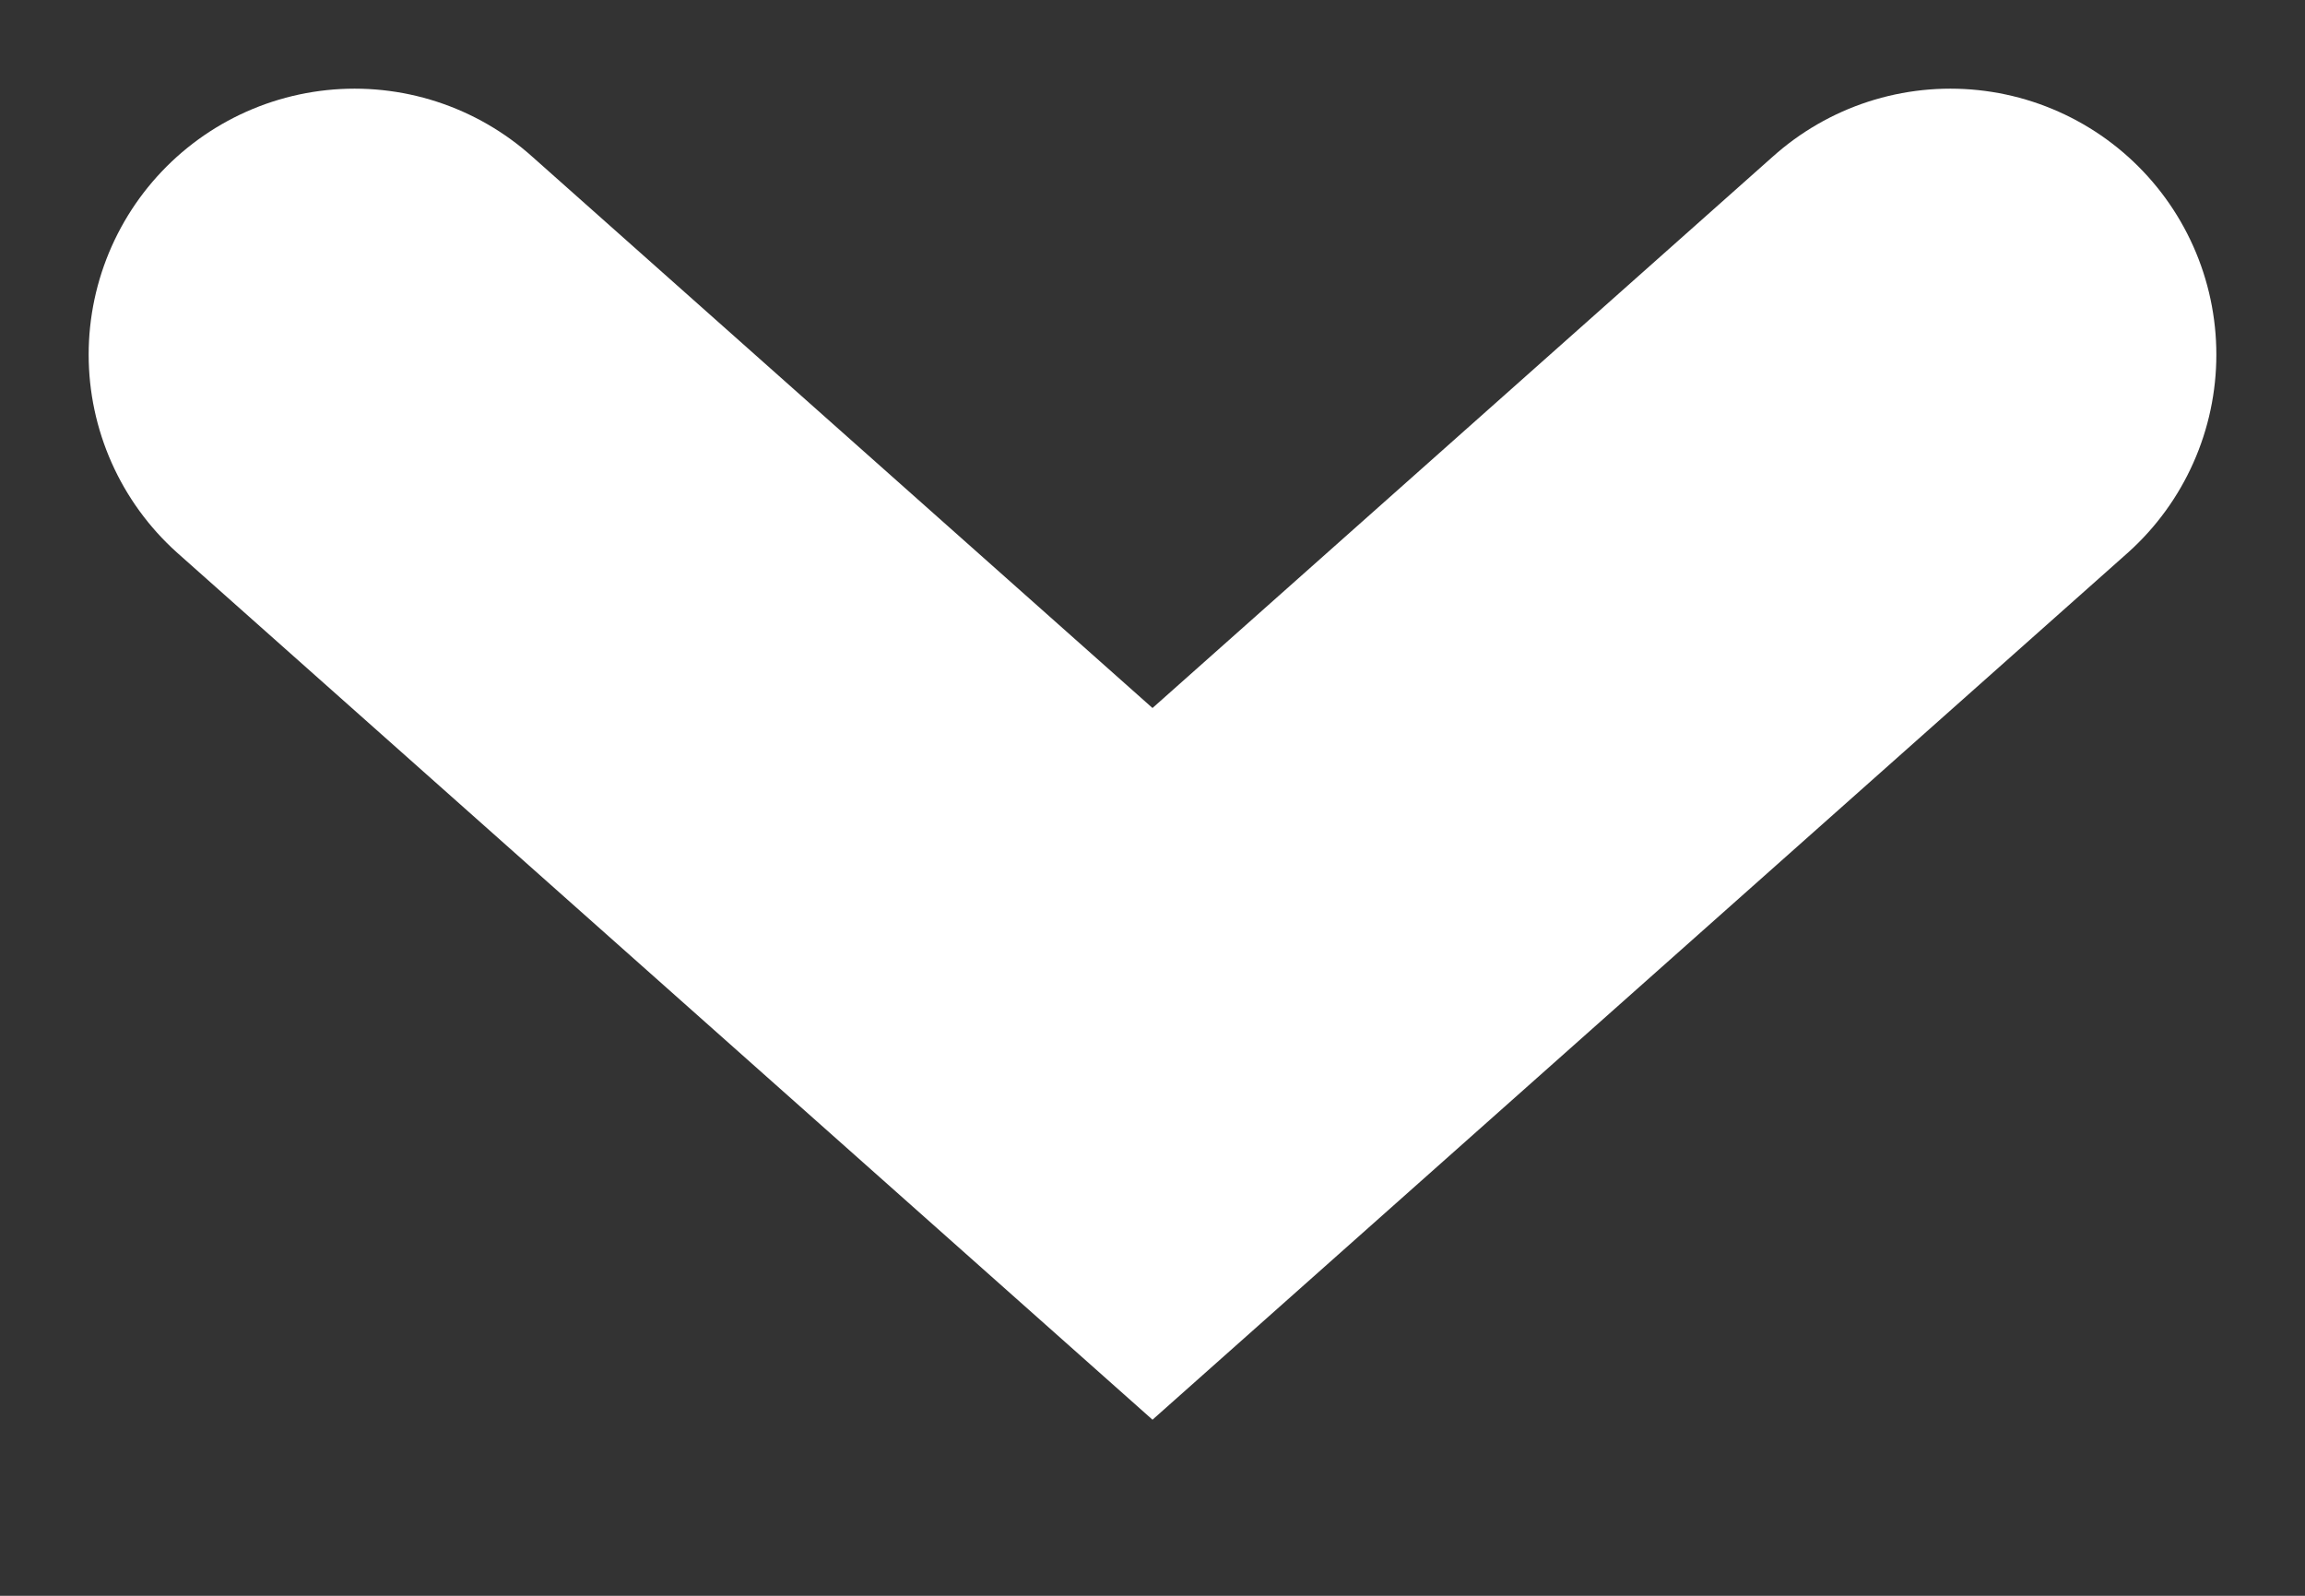 <svg width="13" height="9" viewBox="0 0 13 9" fill="none" xmlns="http://www.w3.org/2000/svg">
<rect x="0" y="0" width="13" height="9" fill="#333333" stroke="none"/>
<path d="M11 2L6.5 6L2 2" stroke="white" stroke-width="3" stroke-linecap="round"/>
</svg>

